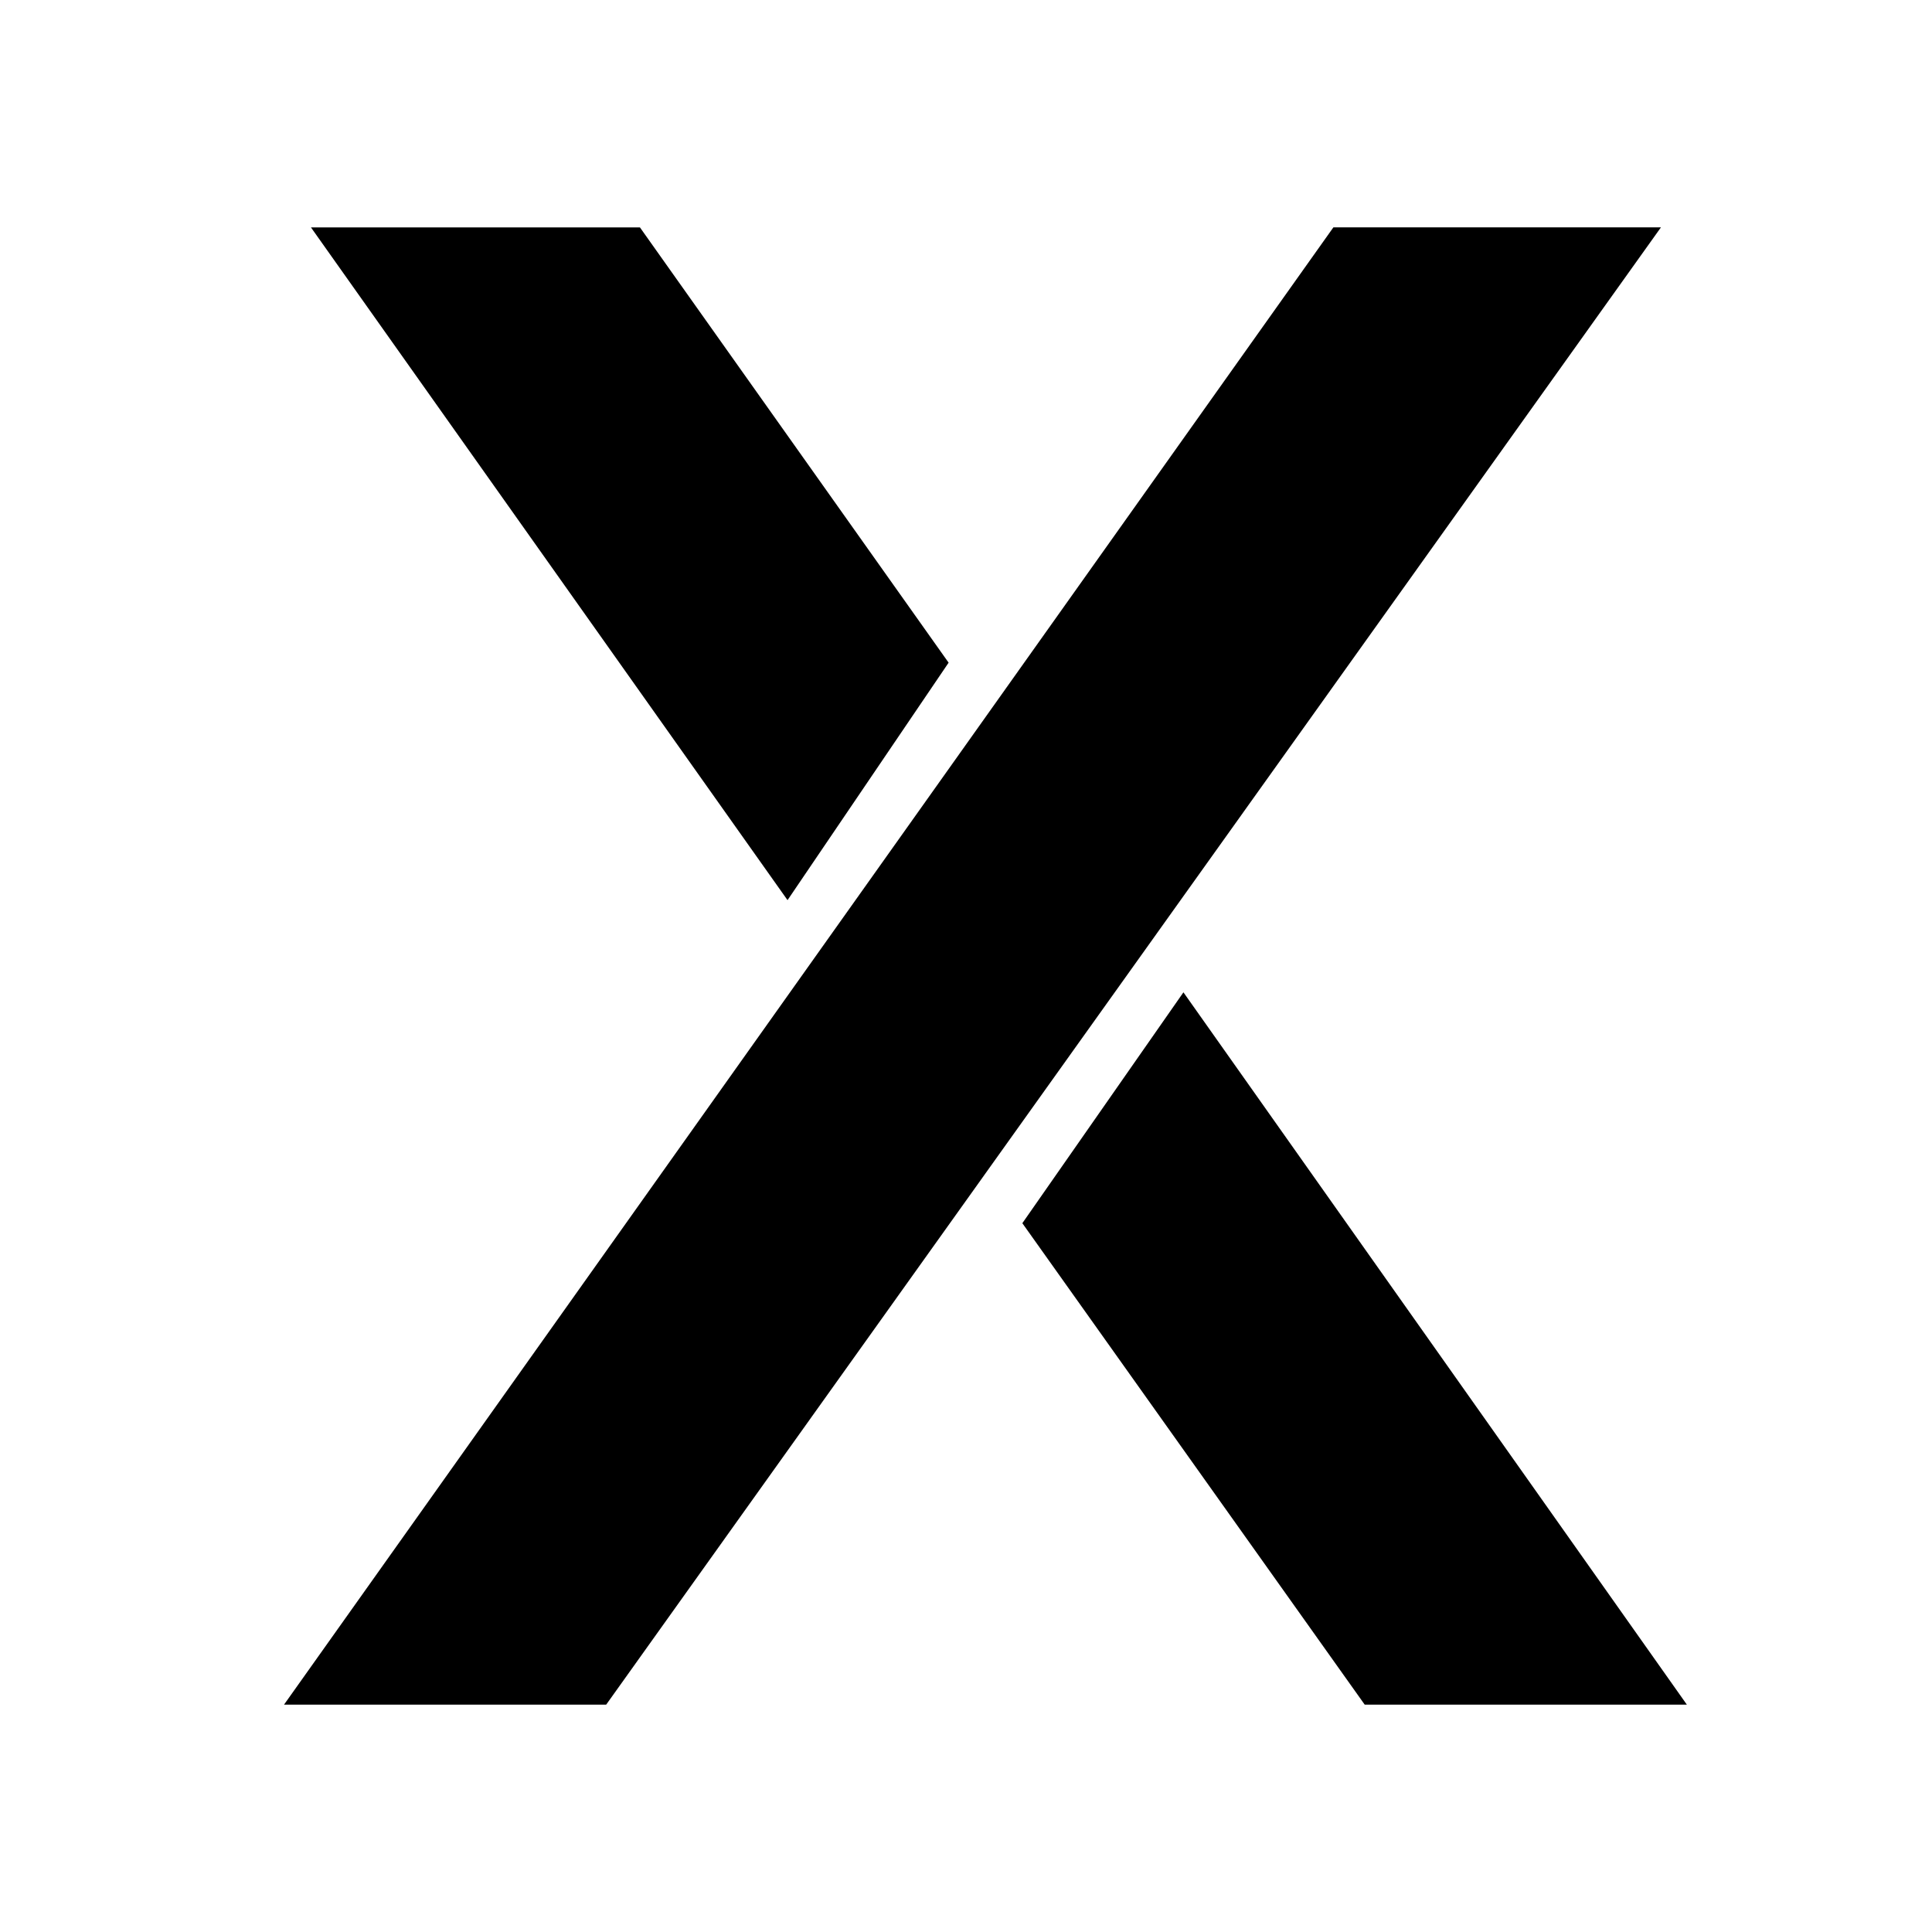 <svg xmlns="http://www.w3.org/2000/svg" width="24" height="24" fill="none" viewBox="0 0 24 24"><path fill="#000" d="M16.564 2.824L3.528 21.176H7.53L20.633 2.824H16.564ZM7.949 2.824L11.784 8.232L9.783 11.182L3.863 2.825H7.948L7.949 2.824ZM16.953 21.176L12.7 15.195L14.701 12.327L20.955 21.176H16.953Z"/></svg>